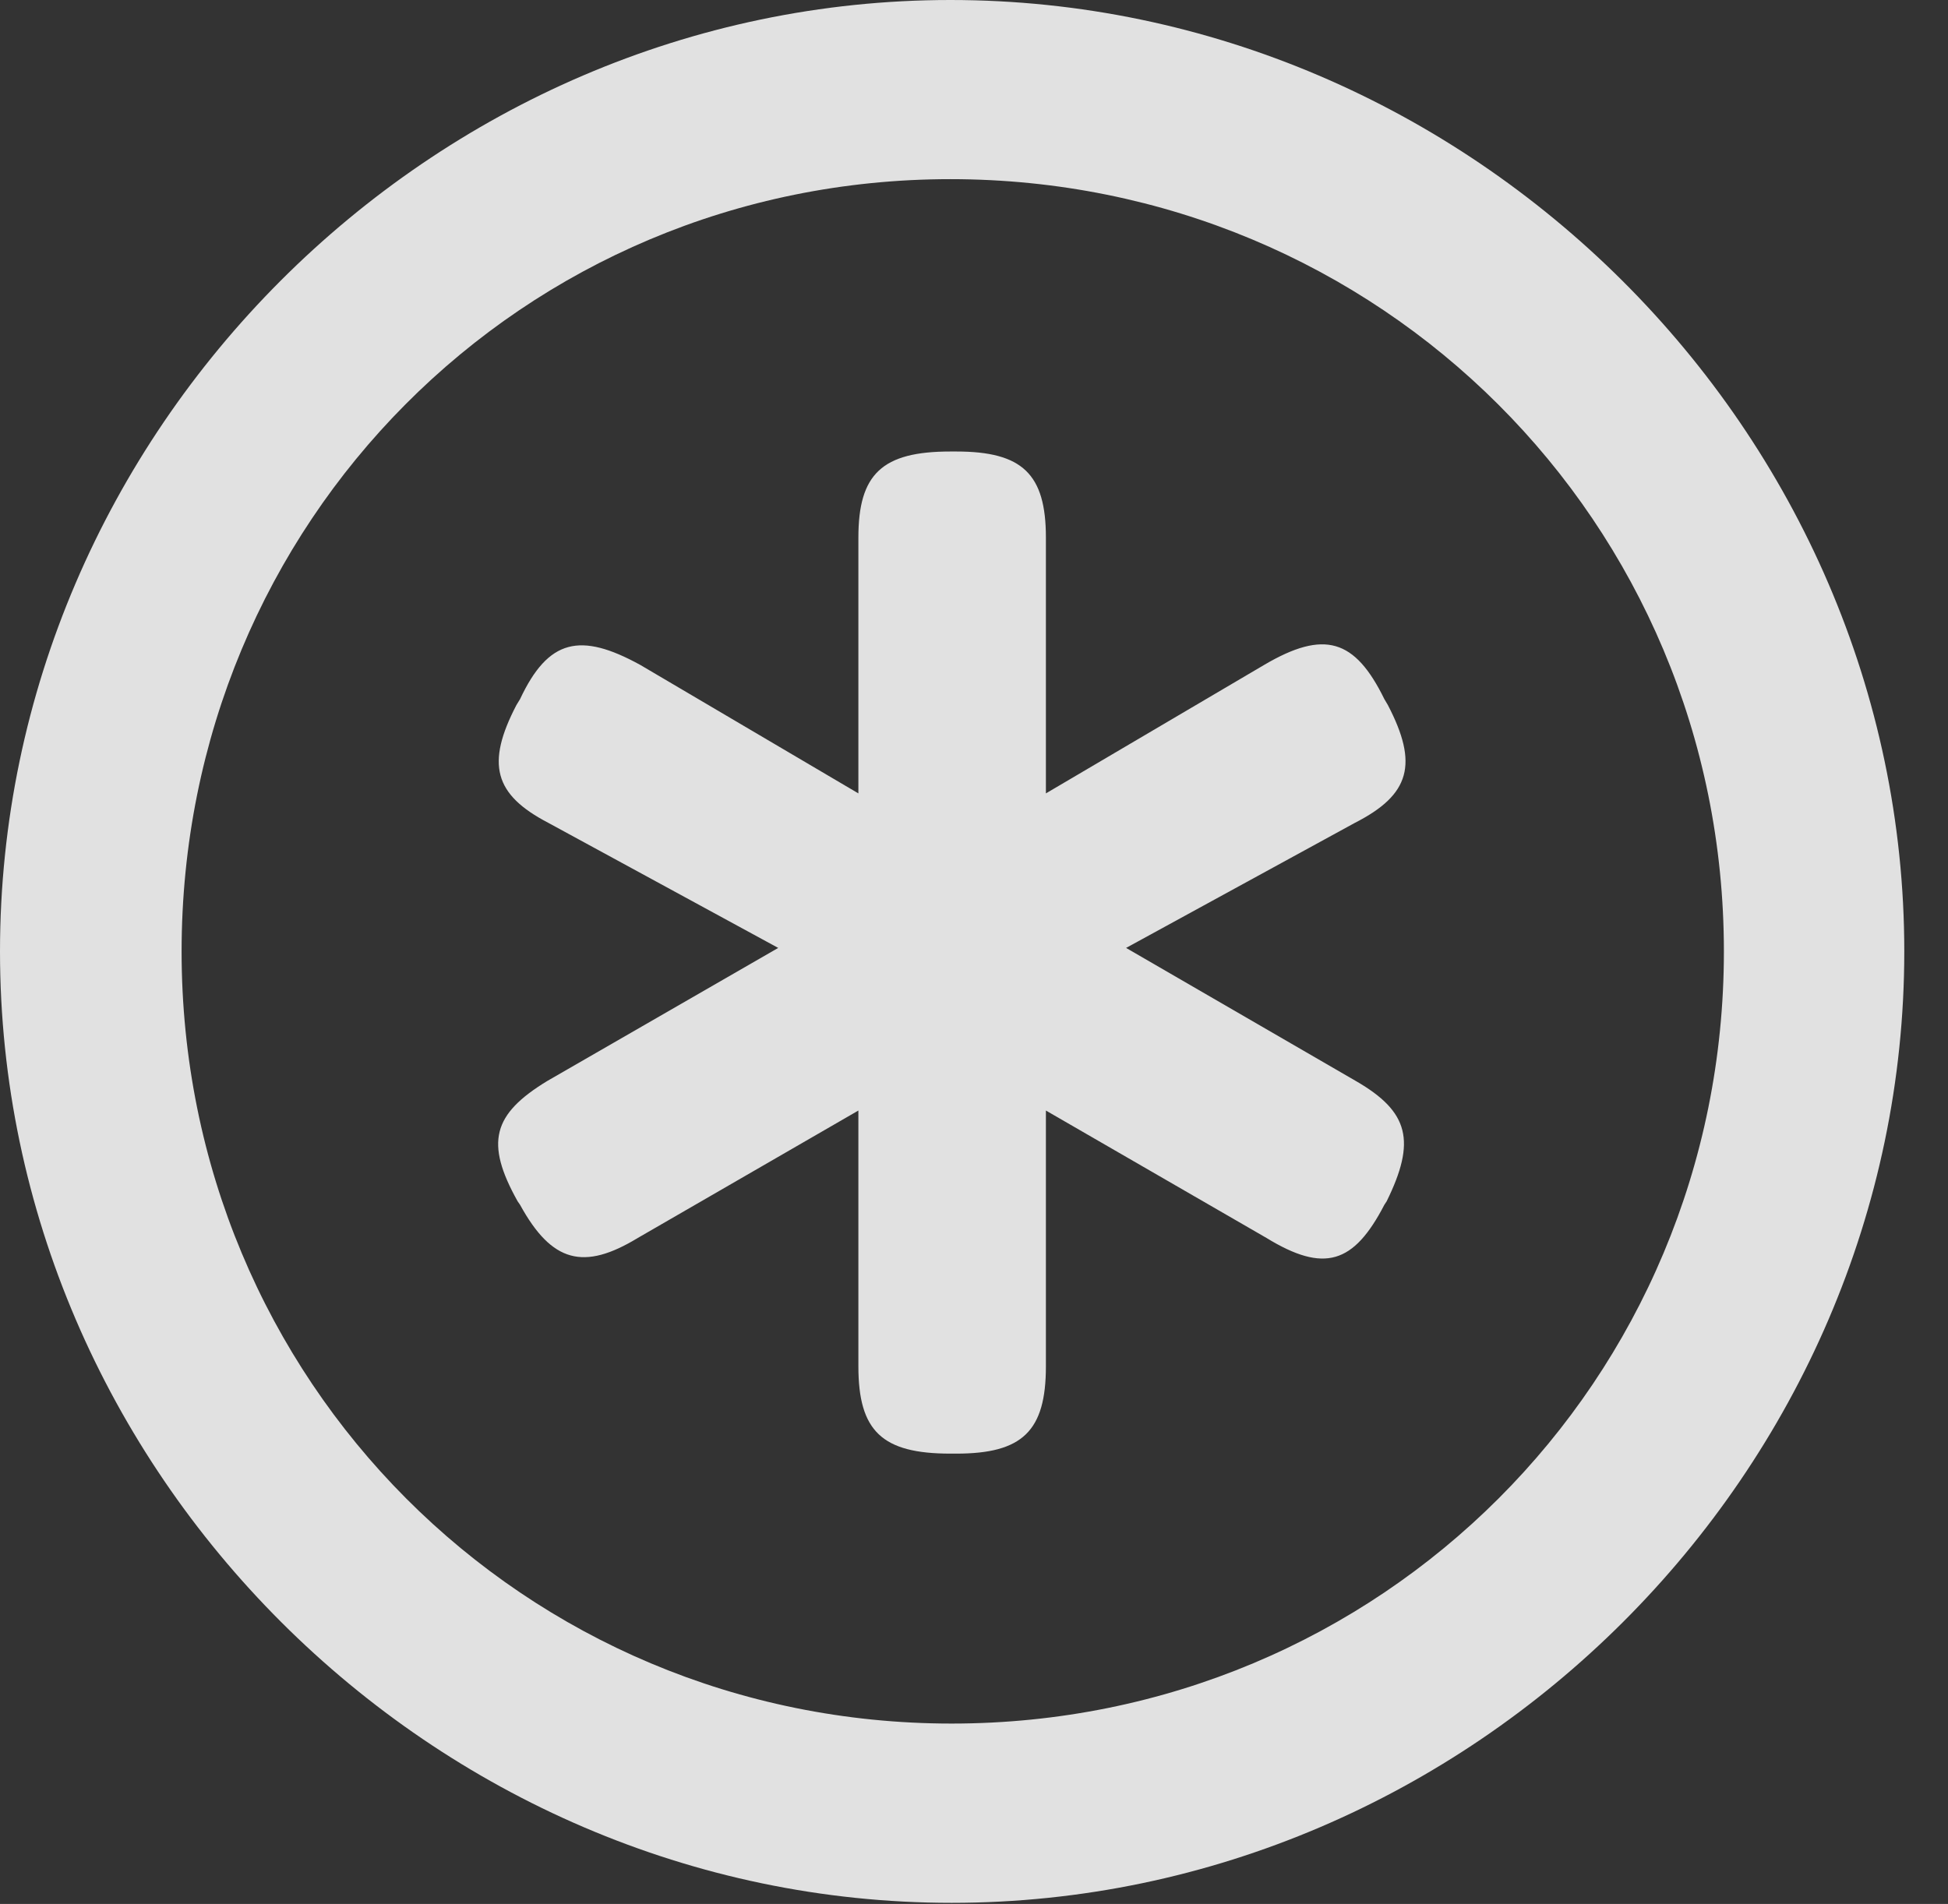 <?xml version="1.0" encoding="UTF-8"?>
<!--Generator: Apple Native CoreSVG 232.5-->
<!DOCTYPE svg
PUBLIC "-//W3C//DTD SVG 1.1//EN"
       "http://www.w3.org/Graphics/SVG/1.1/DTD/svg11.dtd">
<svg version="1.1" xmlns="http://www.w3.org/2000/svg" xmlns:xlink="http://www.w3.org/1999/xlink" width="16.133" height="15.771">
 <rect width="100%" height="100%" fill="#333333" stroke="none"/>
 <g>
  <rect height="15.771" opacity="0" width="16.133" x="0" y="0"/>
  <path d="M7.881 15.762C12.188 15.762 15.771 12.188 15.771 7.881C15.771 3.574 12.178 0 7.871 0C3.574 0 0 3.574 0 7.881C0 12.188 3.584 15.762 7.881 15.762ZM7.881 14.277C4.336 14.277 1.504 11.435 1.504 7.881C1.504 4.326 4.326 1.484 7.871 1.484C11.426 1.484 14.277 4.326 14.277 7.881C14.277 11.435 11.435 14.277 7.881 14.277Z" fill="#ffffff" fill-opacity="0.85"/>
  <path d="M4.277 5.84C4.023 6.328 4.092 6.582 4.541 6.816L6.445 7.852L4.531 8.955C4.082 9.229 4.014 9.463 4.287 9.951L4.307 9.98C4.57 10.459 4.834 10.527 5.283 10.254L7.109 9.199L7.109 11.318C7.109 11.855 7.305 12.041 7.871 12.041L7.92 12.041C8.467 12.041 8.662 11.855 8.662 11.318L8.662 9.199L10.488 10.254C10.967 10.547 11.211 10.469 11.465 9.98L11.484 9.951C11.729 9.453 11.67 9.209 11.23 8.955L9.326 7.852L11.221 6.816C11.68 6.582 11.748 6.328 11.494 5.84L11.465 5.791C11.221 5.293 10.967 5.215 10.469 5.508L8.662 6.572L8.662 4.453C8.662 3.926 8.467 3.74 7.92 3.74L7.871 3.74C7.305 3.74 7.109 3.926 7.109 4.453L7.109 6.572L5.303 5.508C4.805 5.234 4.541 5.293 4.307 5.791Z" fill="#ffffff" fill-opacity="0.85"/>
 </g>
</svg>

